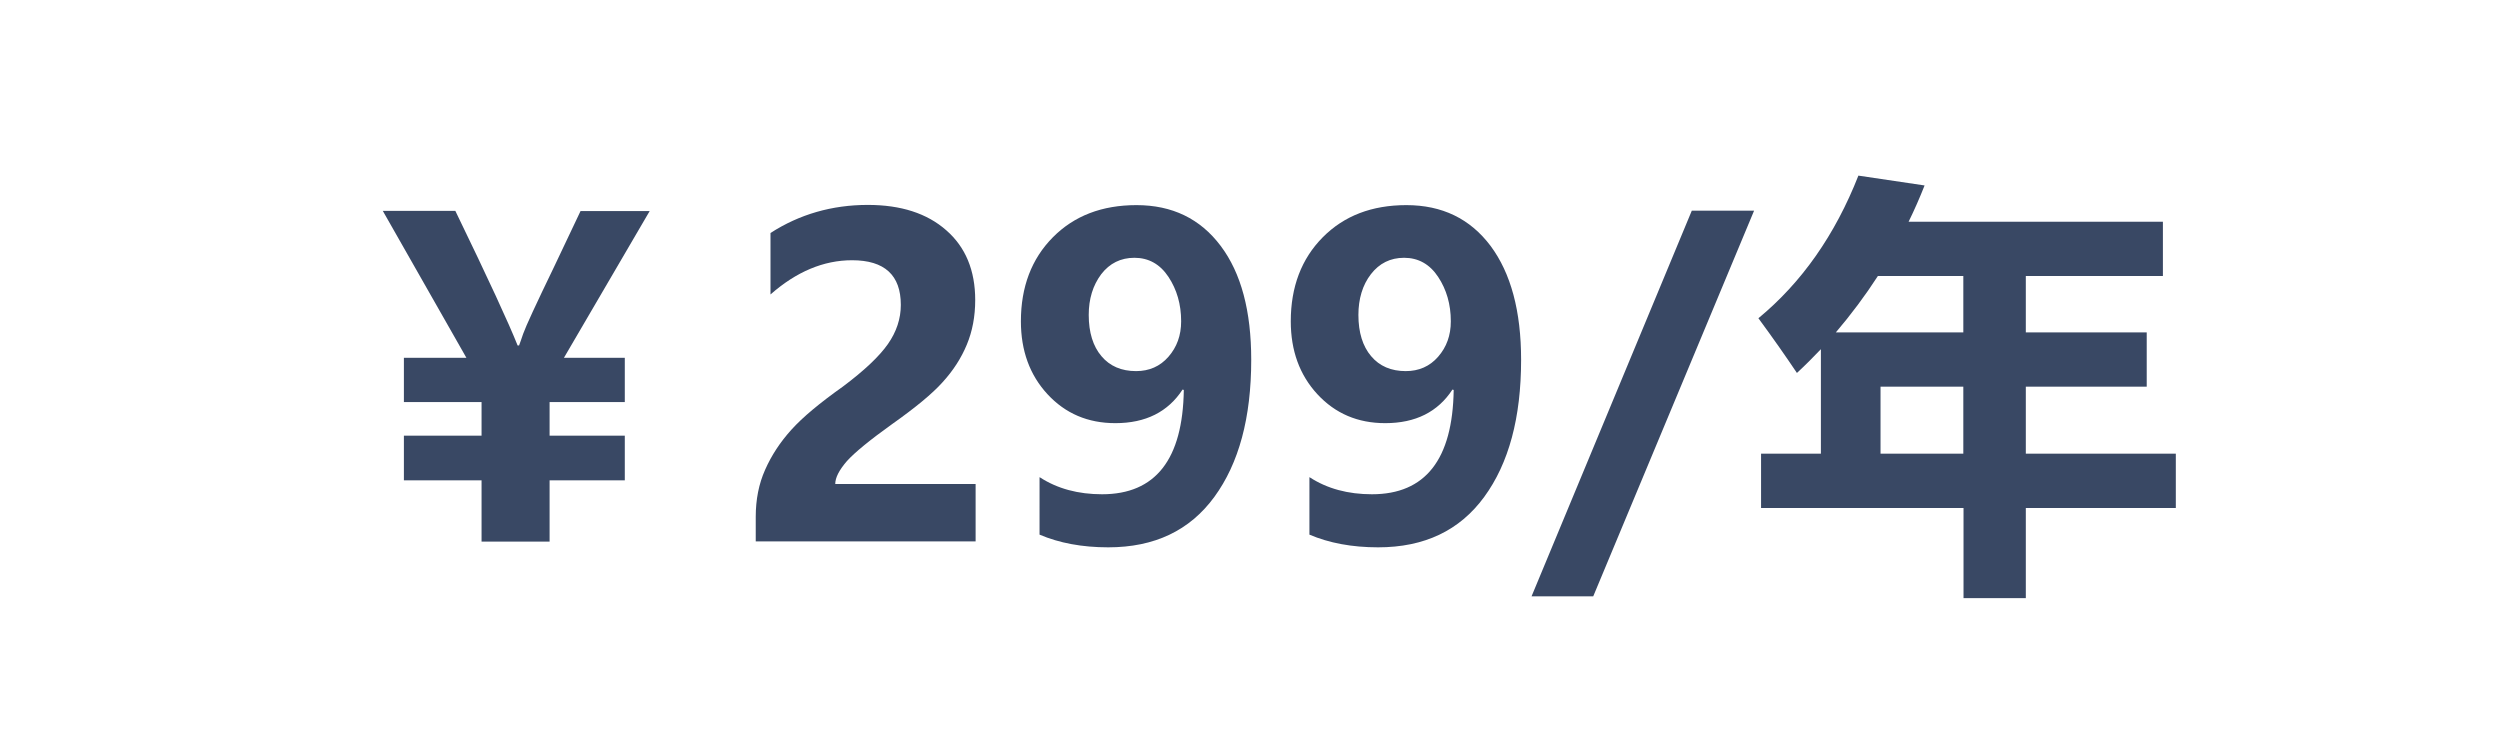 <?xml version="1.0" encoding="utf-8"?>
<!-- Generator: Adobe Illustrator 23.1.0, SVG Export Plug-In . SVG Version: 6.00 Build 0)  -->
<svg version="1.1" id="图层_1" xmlns="http://www.w3.org/2000/svg" xmlns:xlink="http://www.w3.org/1999/xlink" x="0px" y="0px"
	 viewBox="0 0 122 36" style="enable-background:new 0 0 122 36;" xml:space="preserve">
<style type="text/css">
	.st0{enable-background:new    ;}
	.st1{fill:#394864;}
</style>
<g class="st0">
	<path class="st1" d="M31.71,10.29l-4.19,7.17h2.97v2.16h-3.67v1.64h3.67v2.18h-3.67v2.99H23.5v-2.99h-3.79v-2.18h3.79v-1.64h-3.79
		v-2.16h3.05l-4.08-7.17h3.54c1.61,3.32,2.62,5.51,3.04,6.57h0.07c0.06-0.15,0.12-0.34,0.2-0.57c0.13-0.37,0.63-1.45,1.5-3.25
		l1.3-2.74H31.71z"/>
	<path class="st1" d="M40.76,23.62h6.85v2.8H36.88v-1.2c0-0.84,0.15-1.61,0.46-2.3c0.31-0.7,0.73-1.34,1.28-1.95s1.38-1.3,2.52-2.11
		c1.04-0.78,1.77-1.47,2.19-2.07c0.42-0.6,0.63-1.24,0.63-1.91c0-1.45-0.79-2.18-2.38-2.18c-1.39,0-2.72,0.56-3.98,1.67v-3
		c1.41-0.91,3-1.37,4.75-1.37c1.61,0,2.89,0.41,3.83,1.24c0.94,0.82,1.41,1.96,1.41,3.4c0,0.81-0.14,1.53-0.41,2.18
		c-0.27,0.65-0.66,1.26-1.18,1.83c-0.51,0.57-1.34,1.25-2.47,2.05c-1.09,0.78-1.82,1.38-2.2,1.8
		C40.95,22.94,40.76,23.31,40.76,23.62z"/>
	<path class="st1" d="M50.74,23.29c0.86,0.56,1.88,0.83,3.04,0.83c2.61,0,3.94-1.7,3.99-5.09l-0.06-0.02
		c-0.71,1.09-1.8,1.64-3.28,1.64c-1.34,0-2.44-0.47-3.31-1.41c-0.87-0.94-1.3-2.13-1.3-3.56c0-1.68,0.52-3.05,1.56-4.1
		c1.04-1.05,2.4-1.57,4.08-1.57c1.74,0,3.11,0.66,4.11,1.99s1.49,3.18,1.49,5.56c0,2.82-0.6,5.05-1.8,6.69
		c-1.2,1.64-2.92,2.46-5.18,2.46c-1.27,0-2.39-0.21-3.35-0.62V23.29z M53.13,15.37c0,0.85,0.21,1.53,0.62,2.01
		c0.41,0.49,0.98,0.73,1.69,0.73c0.64,0,1.17-0.23,1.58-0.7c0.41-0.47,0.62-1.04,0.62-1.73c0-0.83-0.21-1.55-0.62-2.17
		c-0.41-0.62-0.97-0.93-1.66-0.93c-0.67,0-1.21,0.27-1.62,0.8C53.33,13.93,53.13,14.59,53.13,15.37z"/>
	<path class="st1" d="M63.91,23.29c0.86,0.56,1.88,0.83,3.04,0.83c2.61,0,3.94-1.7,3.99-5.09l-0.06-0.02
		c-0.71,1.09-1.8,1.64-3.28,1.64c-1.34,0-2.44-0.47-3.31-1.41c-0.87-0.94-1.3-2.13-1.3-3.56c0-1.68,0.52-3.05,1.56-4.1
		c1.04-1.05,2.4-1.57,4.08-1.57c1.74,0,3.11,0.66,4.11,1.99c0.99,1.33,1.49,3.18,1.49,5.56c0,2.82-0.6,5.05-1.8,6.69
		c-1.2,1.64-2.92,2.46-5.18,2.46c-1.27,0-2.39-0.21-3.35-0.62V23.29z M66.29,15.37c0,0.85,0.21,1.53,0.62,2.01
		c0.41,0.49,0.98,0.73,1.69,0.73c0.64,0,1.17-0.23,1.58-0.7c0.41-0.47,0.62-1.04,0.62-1.73c0-0.83-0.21-1.55-0.62-2.17
		c-0.41-0.62-0.97-0.93-1.66-0.93c-0.67,0-1.21,0.27-1.62,0.8S66.29,14.59,66.29,15.37z"/>
	<path class="st1" d="M85.6,10.28L77.75,29.1h-3.01l7.82-18.82H85.6z"/>
	<path class="st1" d="M104.76,16.22v2.65h-5.9v3.27h7.32v2.65h-7.32v4.4h-3.04v-4.4h-9.88v-2.65h2.92v-5.1
		c-0.38,0.4-0.76,0.78-1.17,1.16c-0.53-0.79-1.15-1.68-1.88-2.67c2.11-1.74,3.74-4.06,4.88-6.96l3.23,0.48
		c-0.24,0.61-0.5,1.2-0.78,1.77h12.41v2.65h-6.69v2.75H104.76z M89.59,16.22h6.22v-2.75h-4.17C91.02,14.43,90.33,15.35,89.59,16.22z
		 M91.77,22.14h4.04v-3.27h-4.04V22.14z"/>
</g>
</svg>
